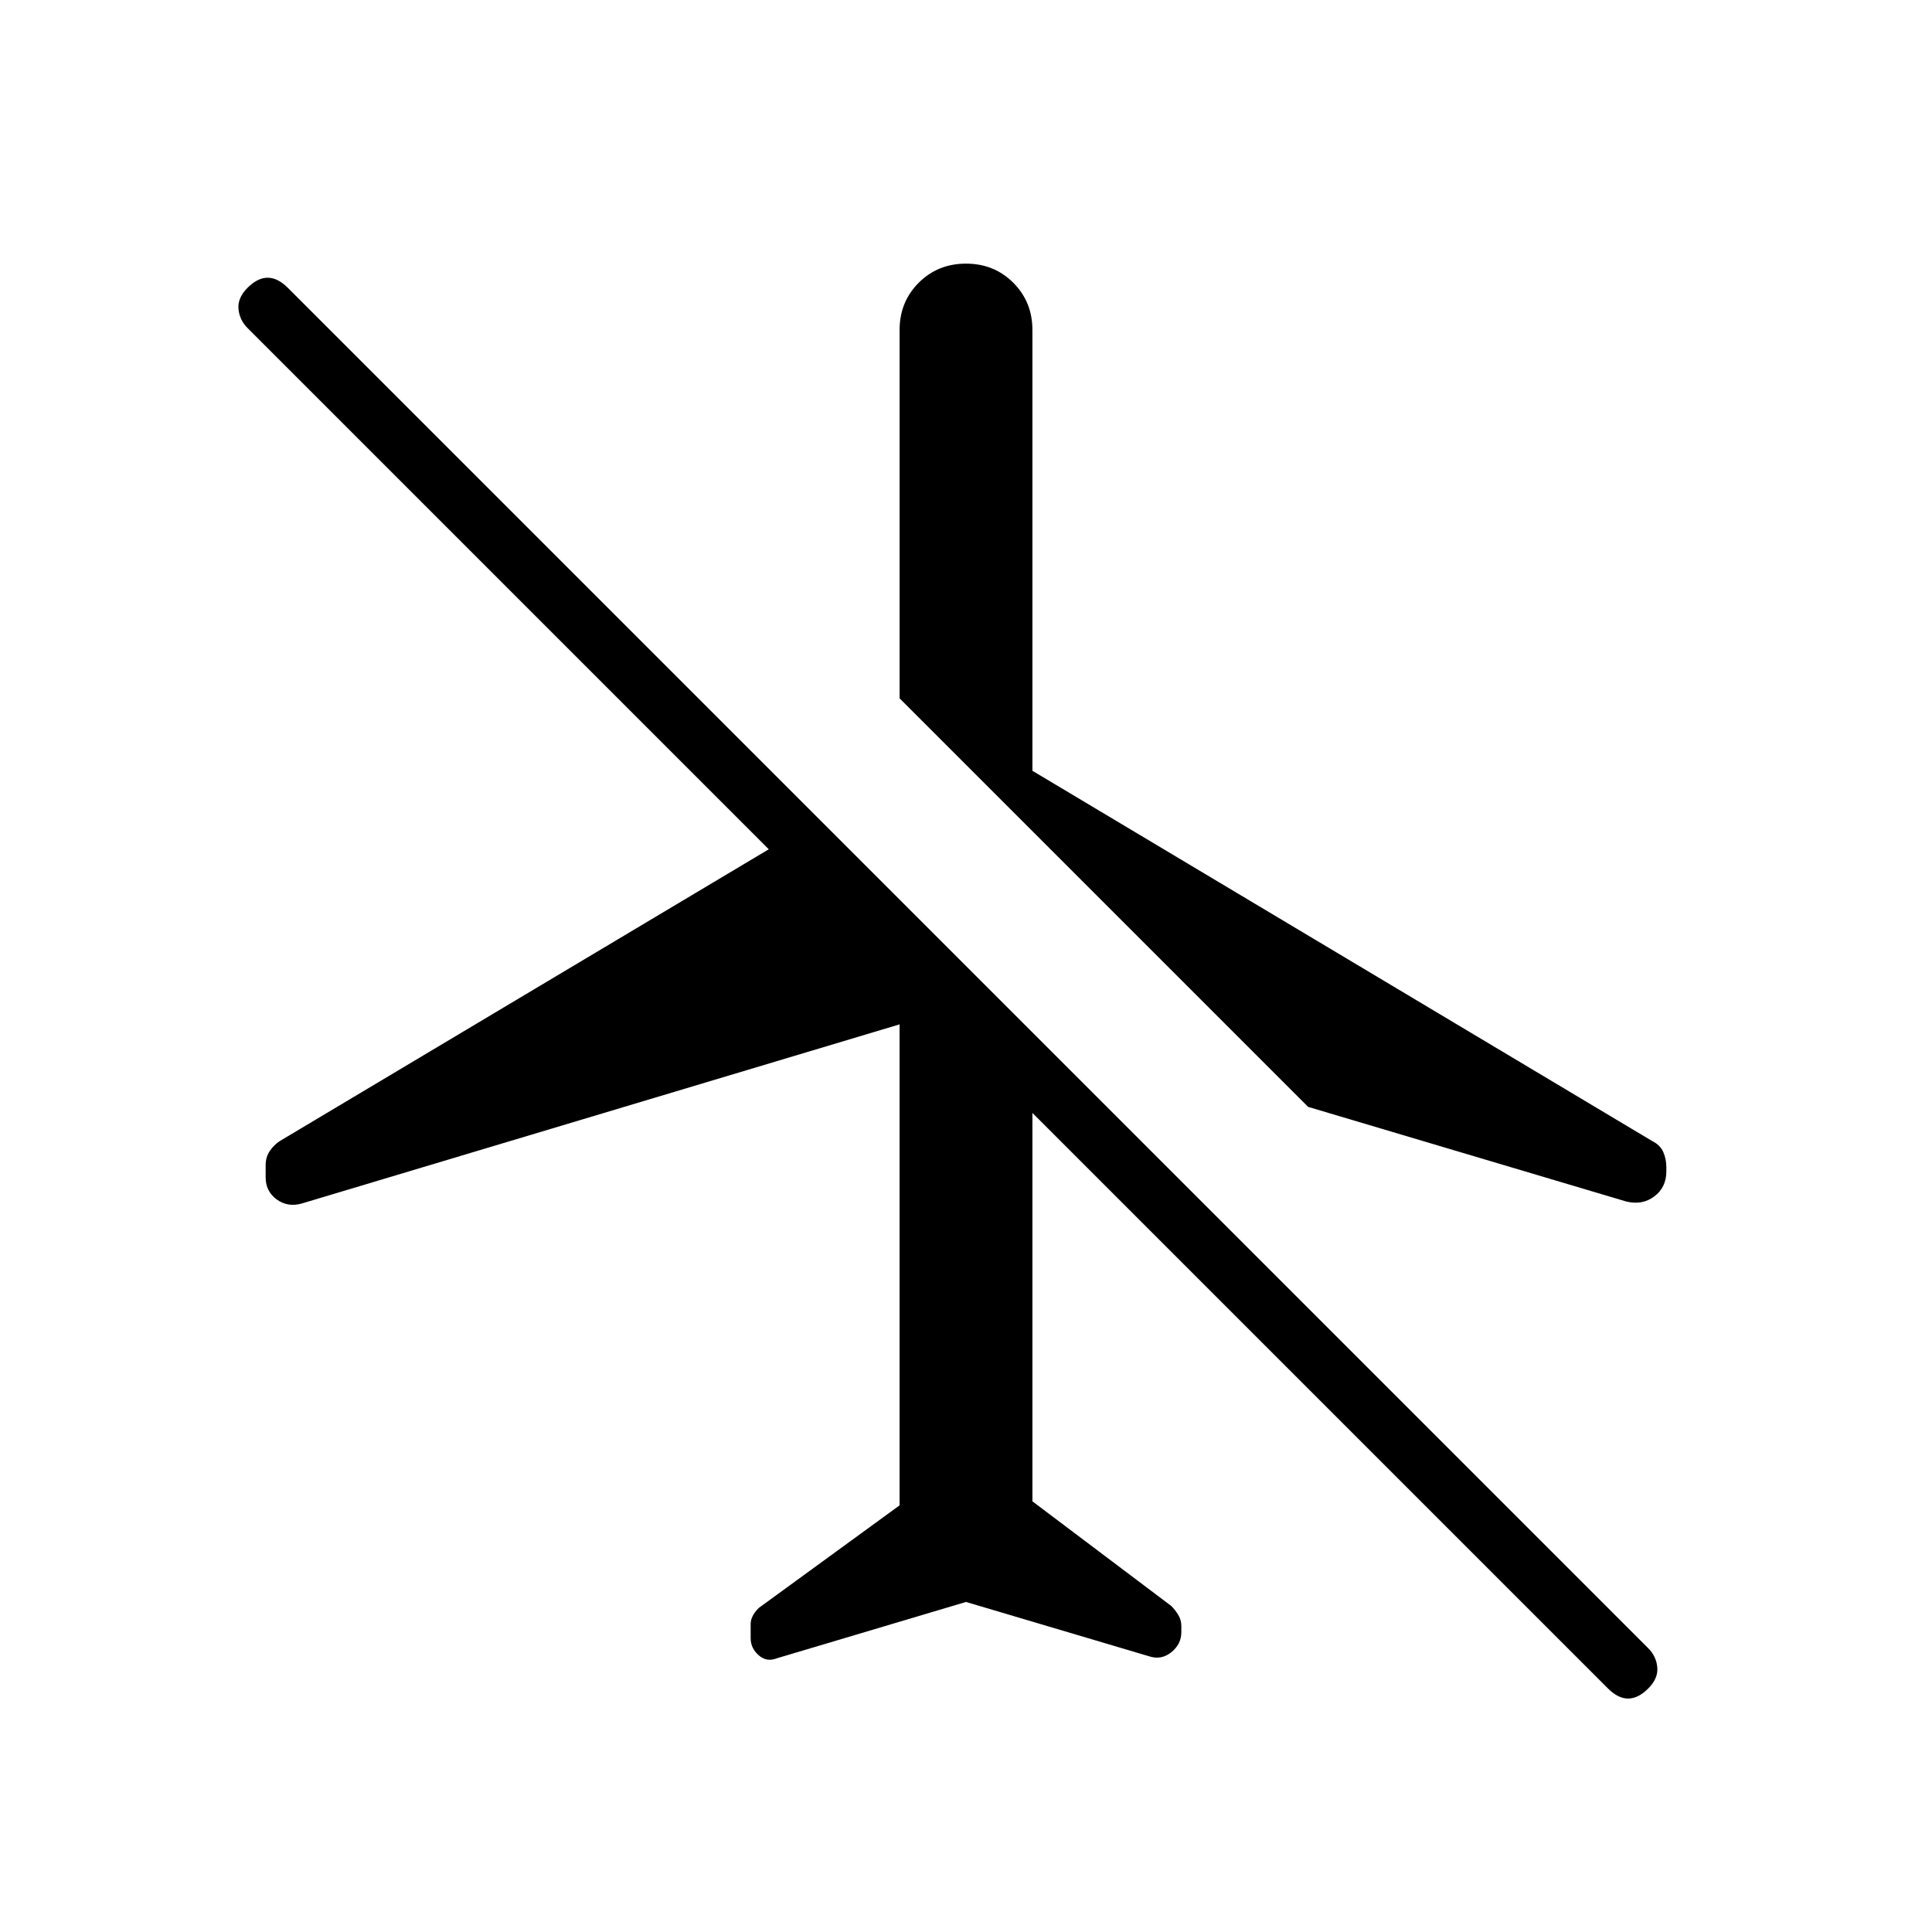 <svg xmlns="http://www.w3.org/2000/svg" height="24" viewBox="0 -960 960 960" width="24"><path d="m480-164-94 28q-5 2-9-1.5t-4-8.5v-7q0-2 1-4t3-4l70-51v-239l-297 89q-7 2-12.5-2t-5.5-11v-6q0-4 2-7t5-5l243-145-259-259q-4-4-4.5-9.5T123-817q5-5 10-5t10 5l676 676q4 4 4.5 9.5T819-121q-5 5-10 5t-10-5L513-407v193l69 52q2 2 3.5 4.5t1.5 5.5v3q0 6-5 10t-11 2l-91-27Zm0-665q14 0 23.5 9.5T513-796v219l308 184q4 2 5.5 5.5t1.5 7.5v2q0 8-6 12.5t-14 2.5l-158-47-203-203v-183q0-14 9.5-23.5T480-829Z"/></svg>
